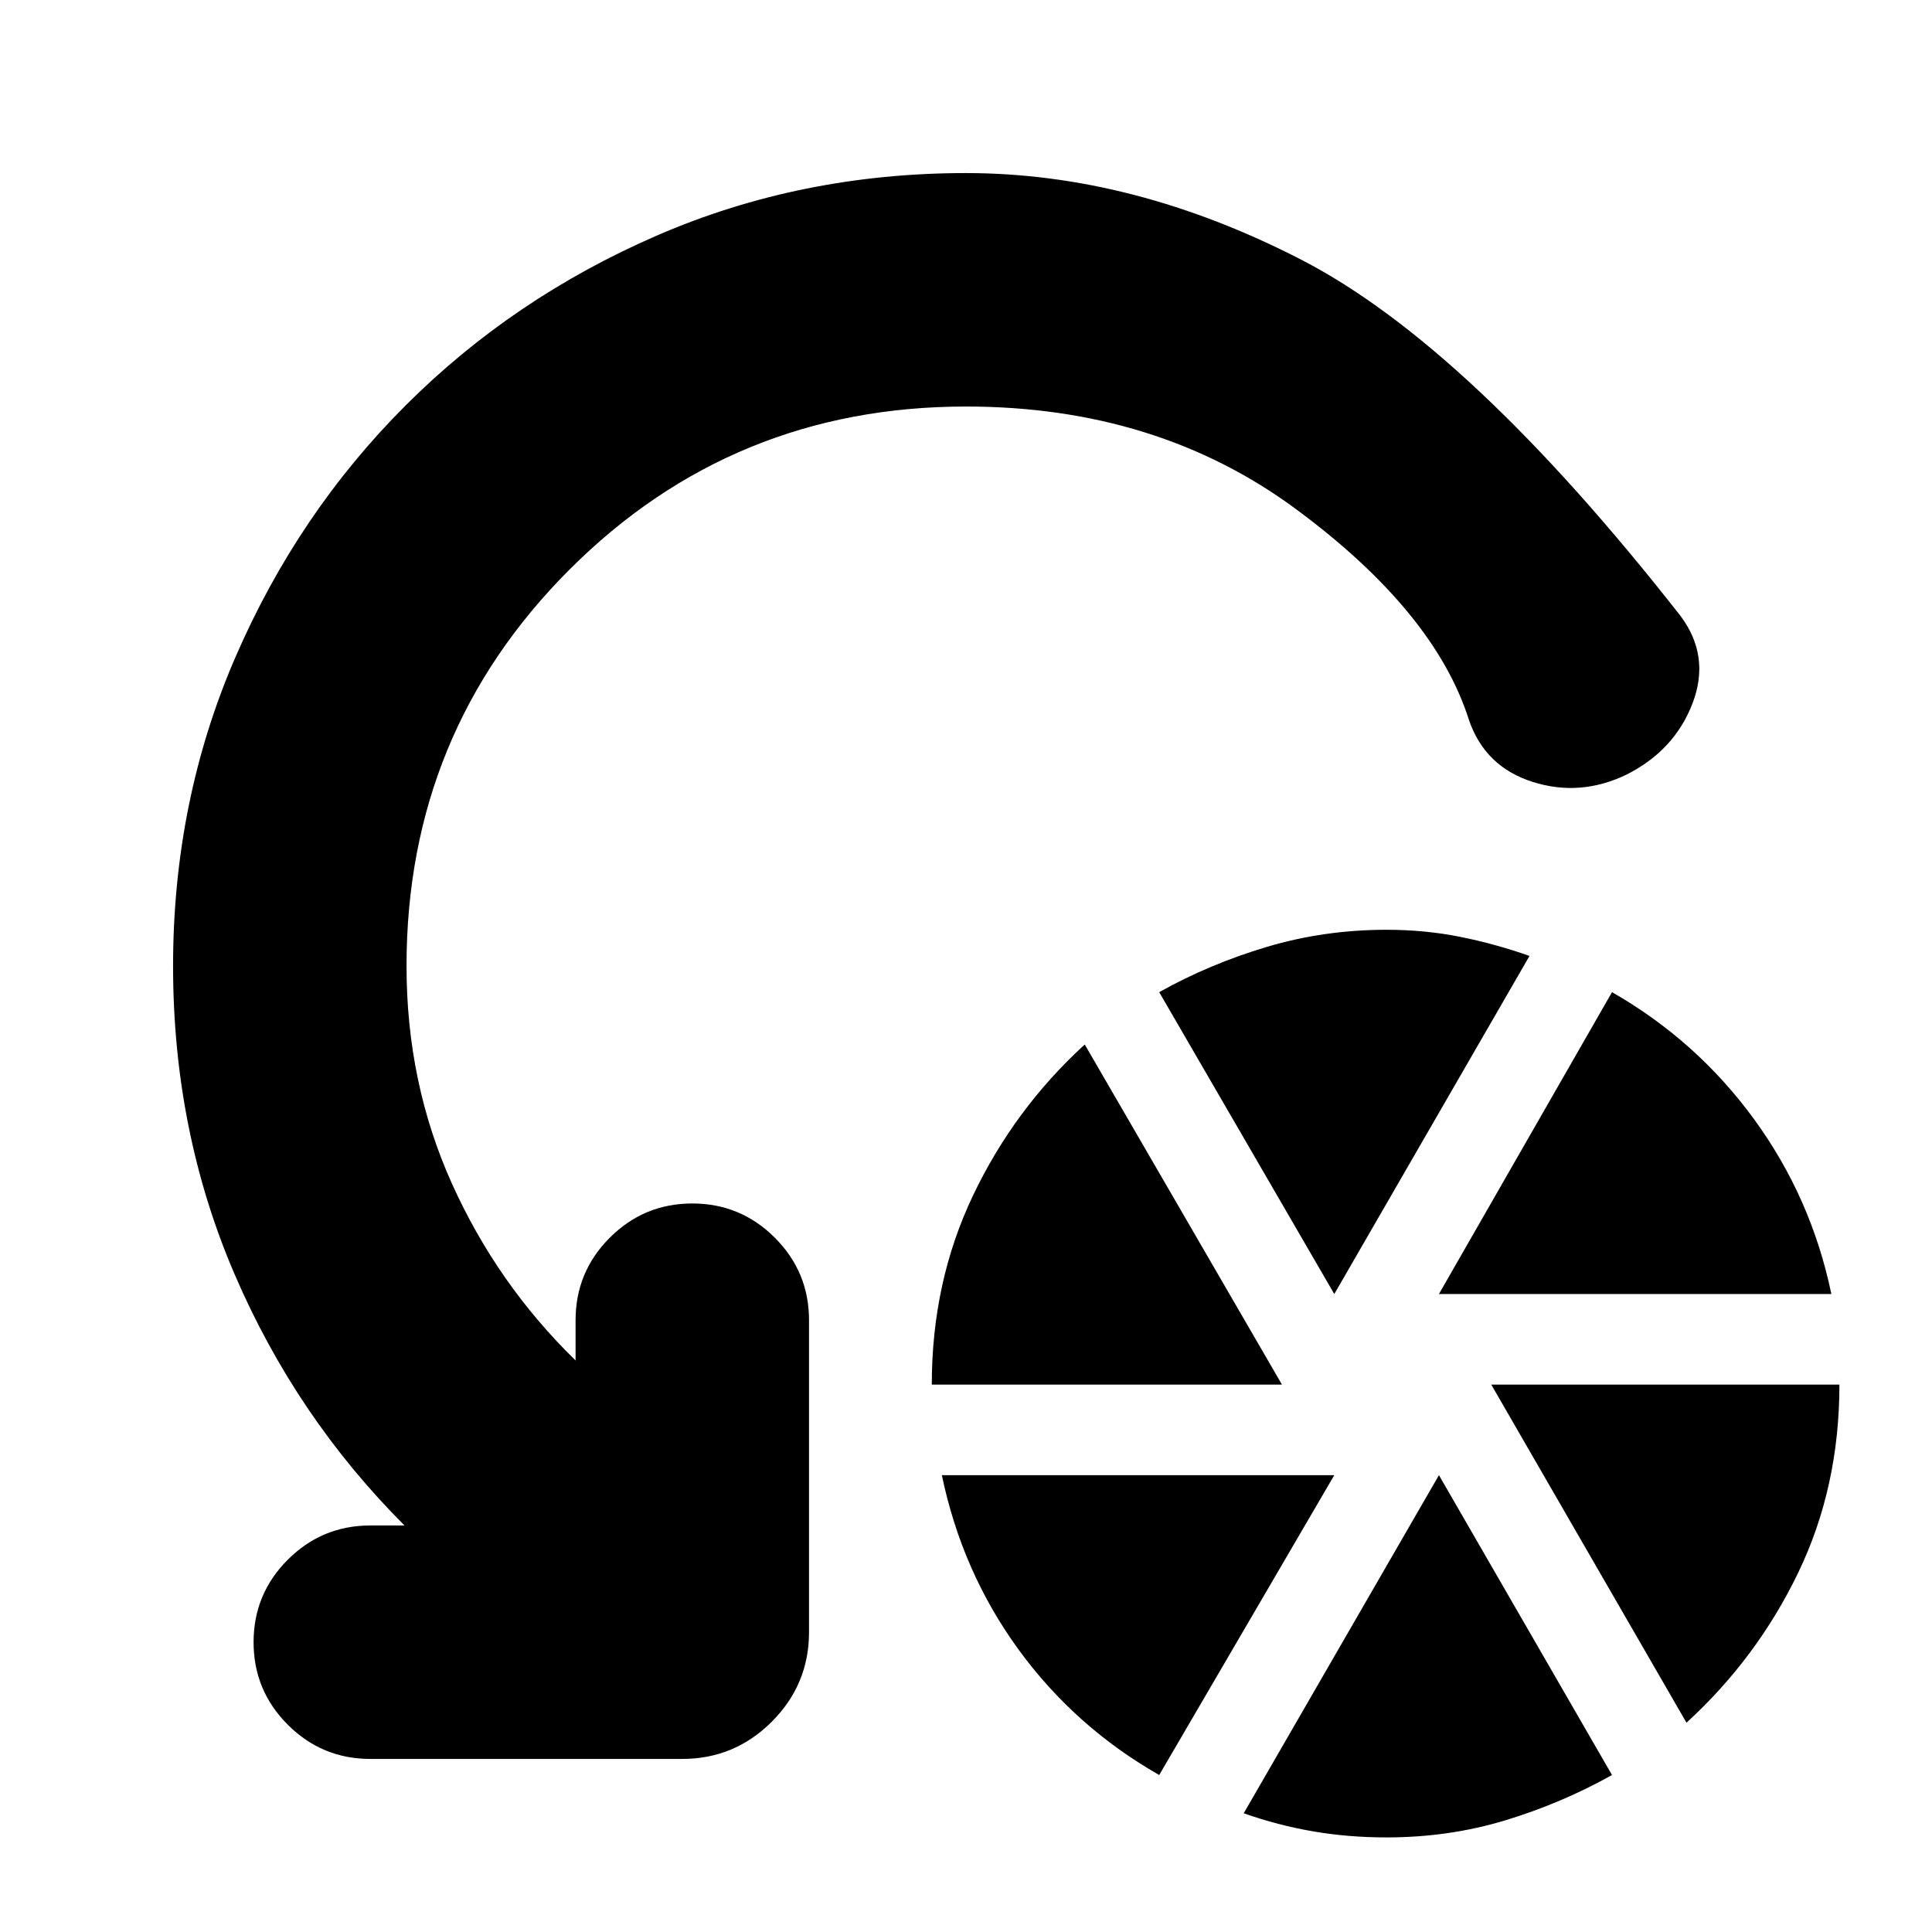 <svg xmlns="http://www.w3.org/2000/svg" height="24" viewBox="0 -960 960 960" width="24"><path d="M463-272q0-51 20.5-94t55.5-75l98 169H463ZM576-78q-42-24-70-62.5T468-227h195L576-78Zm87-239-87-150q25-14 53.5-22.5T689-498q19 0 36.5 3.5T760-485l-97 168Zm26 270q-19 0-36.5-3T618-59l97-168 86 149q-25 14-53 22.5T689-47Zm26-270 86-150q42 24 70.5 63t38.5 87H715Zm123 213-97-168h173q0 51-20.5 93.5T838-104ZM480-758q-116 0-197 81t-81 197q0 58 22.5 108t61.5 88v-20q0-24 17-41t41-17q24 0 41 17t17 41v155q0 26-18.5 44.5T339-86H184q-24 0-41-17t-17-41q0-24 17-41t41-17h17q-54-54-84.5-125T86-480q0-82 31-153.5t84.5-125Q255-812 326.5-843T480-874q83 0 166.5 43T835-654q15 20 6 43.5T808-575q-23 11-46.5 3.5T730-602q-17-54-86-105t-164-51Z"/></svg>